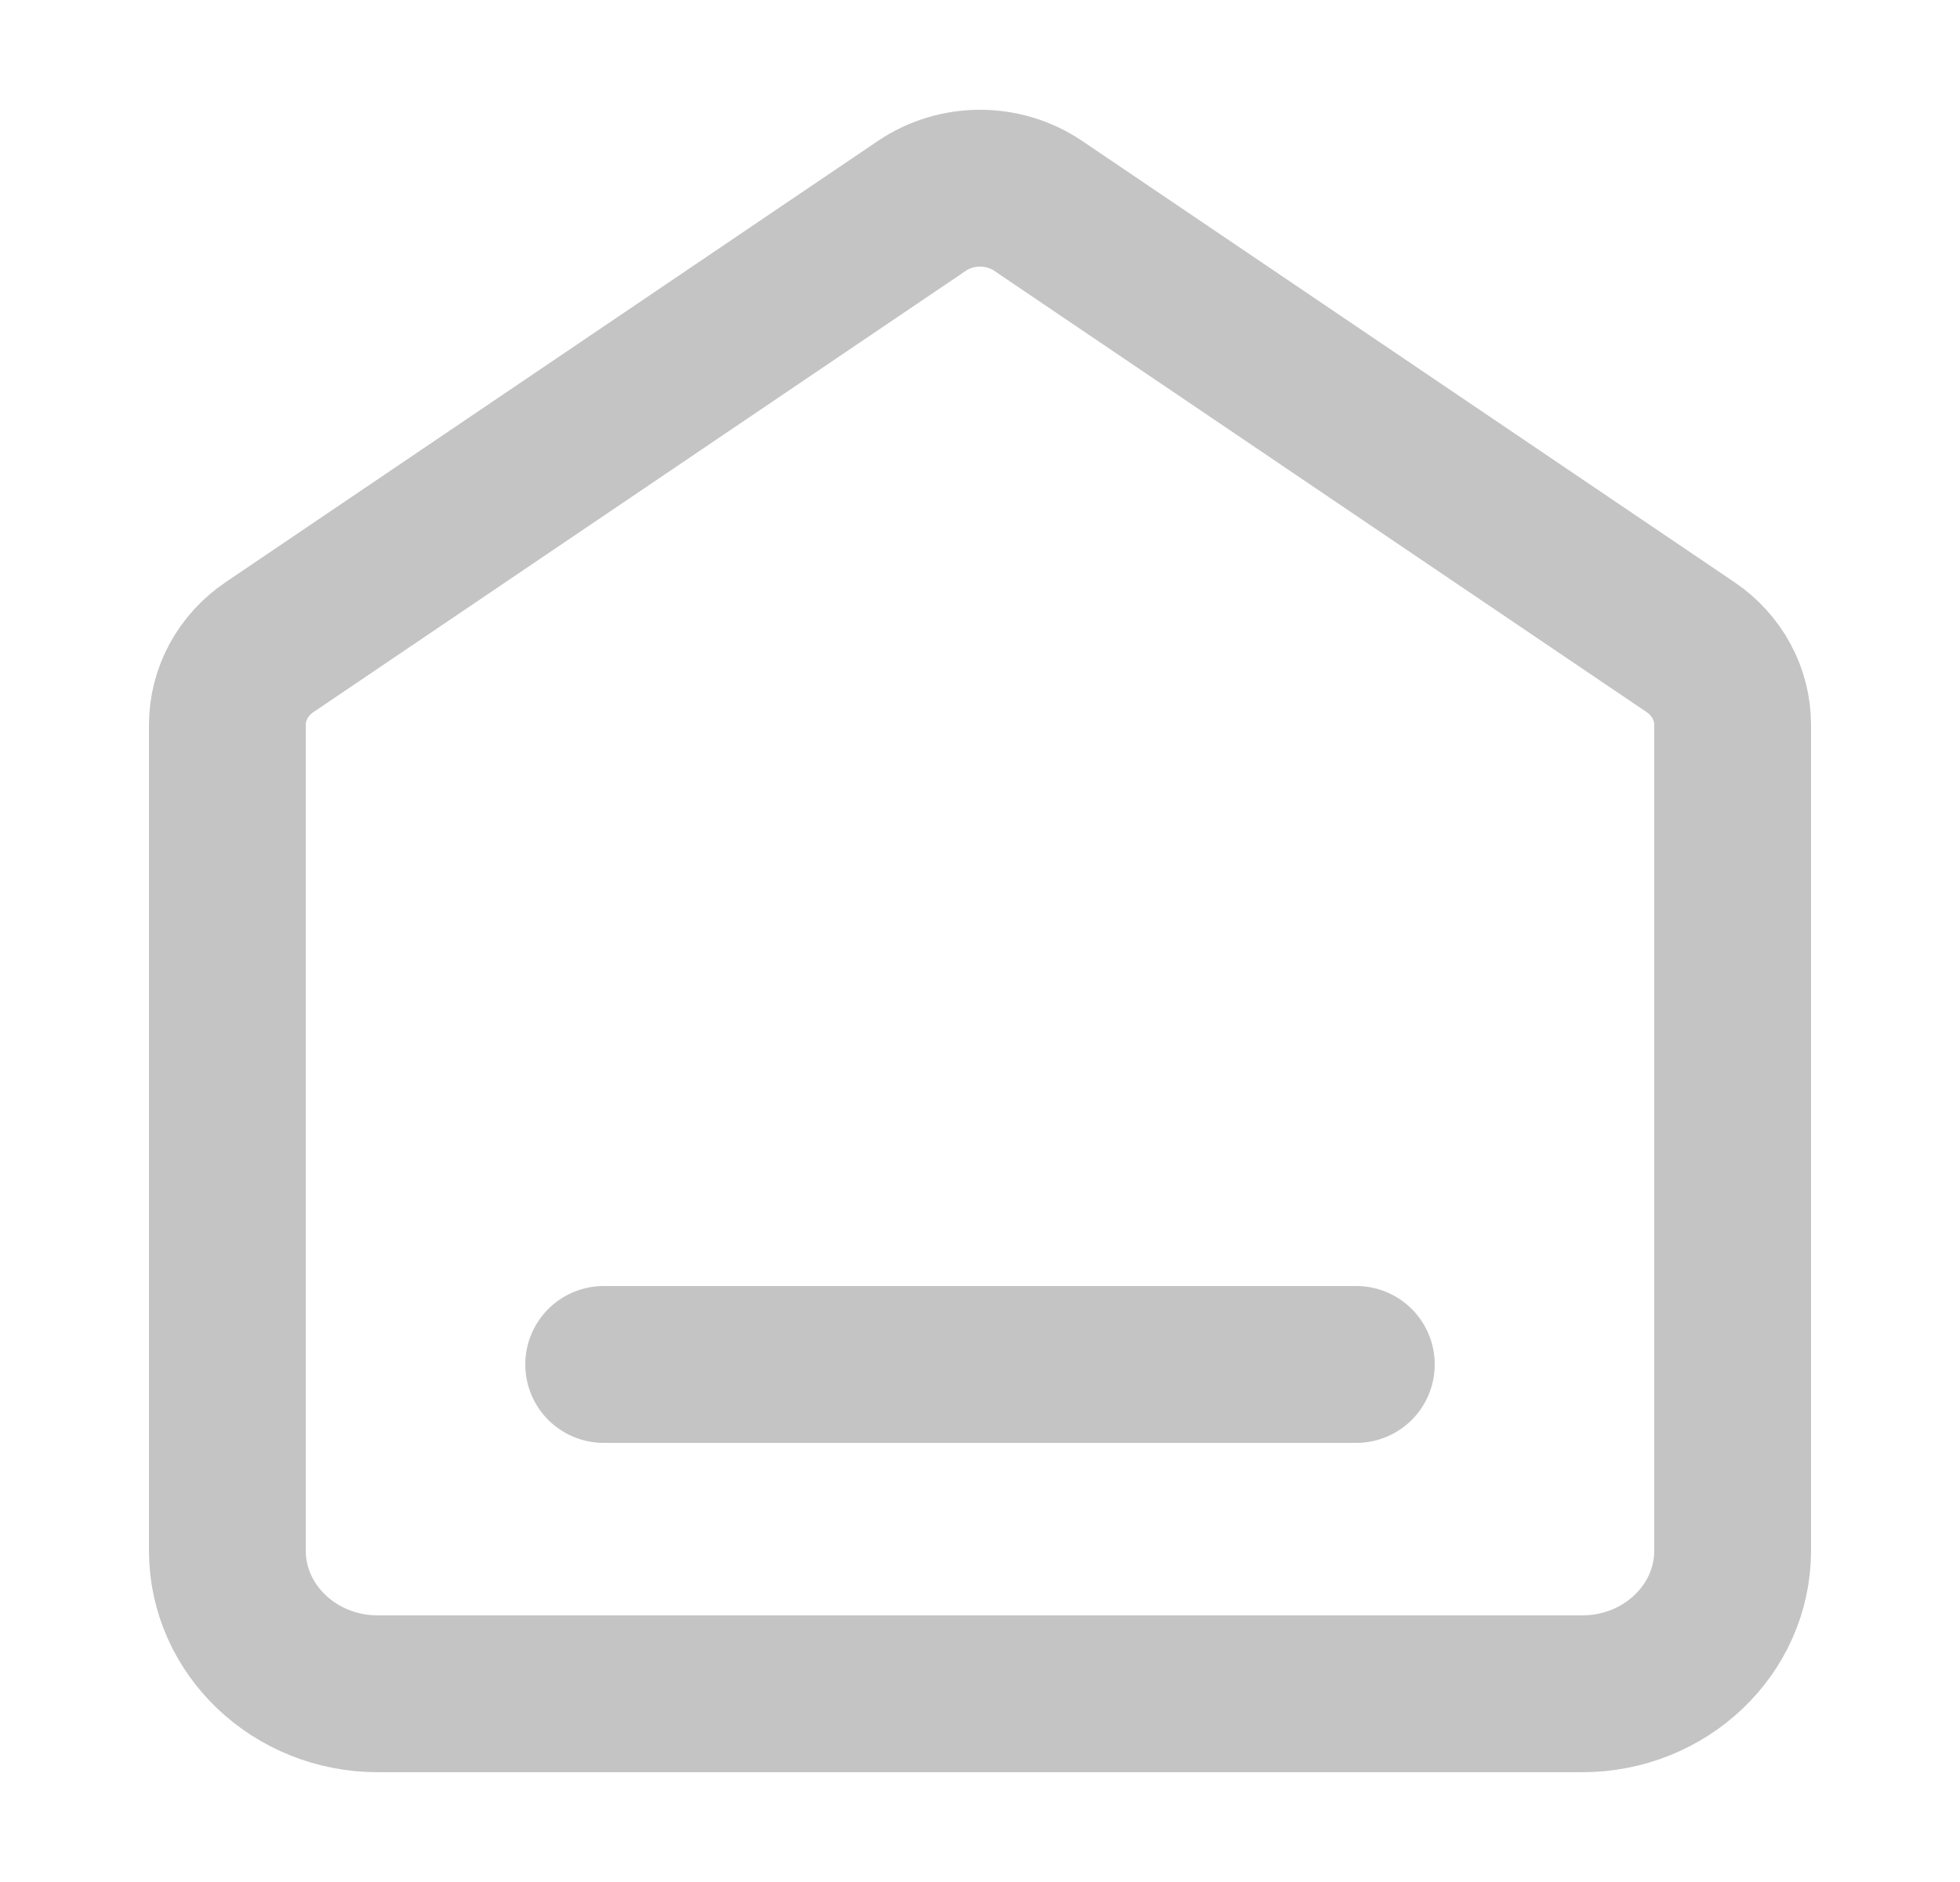 <svg width="25" height="24" viewBox="0 0 25 24" fill="none" xmlns="http://www.w3.org/2000/svg">
<path d="M7.7 17.4H17.3M11.759 2.625L3.439 8.252C3.101 8.48 2.9 8.85 2.9 9.244V19.774C2.9 20.782 3.76 21.6 4.82 21.6H20.18C21.241 21.6 22.1 20.782 22.1 19.774V9.244C22.1 8.85 21.9 8.48 21.562 8.252L13.242 2.625C12.798 2.325 12.203 2.325 11.759 2.625Z" stroke="#C4C4C4" stroke-width="2" stroke-linecap="round" stroke-linejoin="round"/>
</svg>
